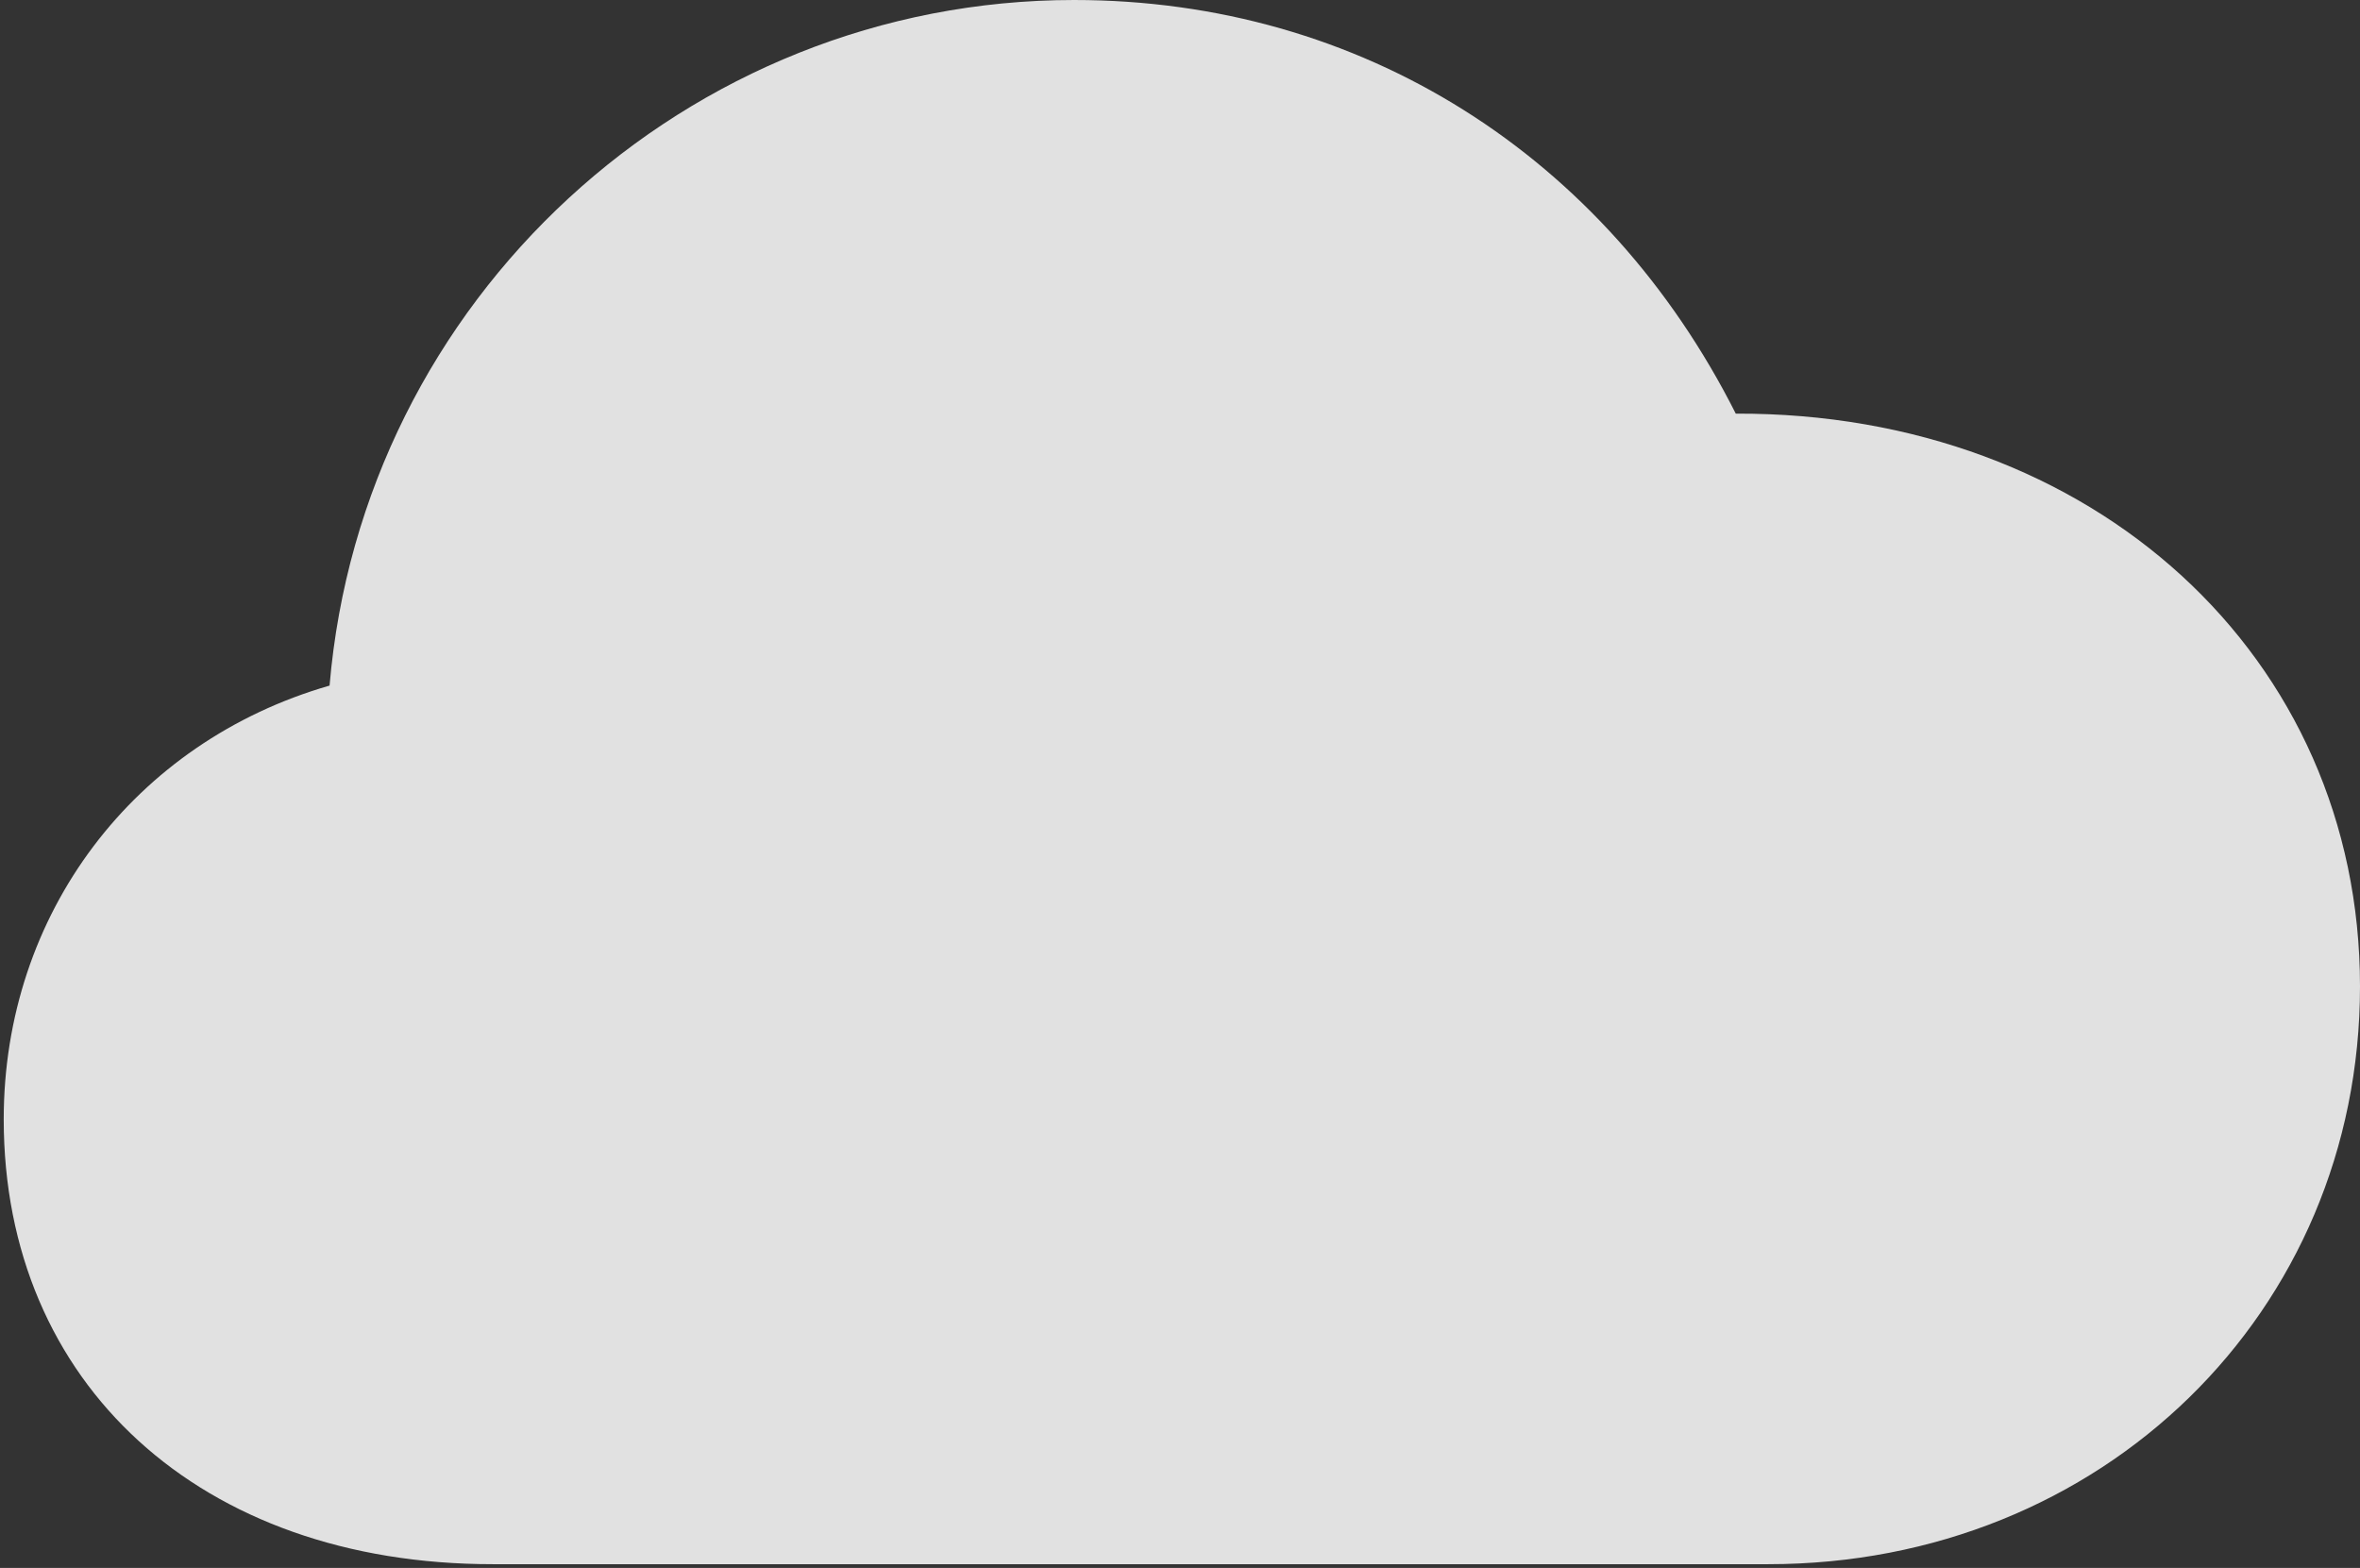 <?xml version="1.0" encoding="UTF-8"?>
<!--Generator: Apple Native CoreSVG 326-->
<!DOCTYPE svg
PUBLIC "-//W3C//DTD SVG 1.1//EN"
       "http://www.w3.org/Graphics/SVG/1.1/DTD/svg11.dtd">
<svg version="1.1" xmlns="http://www.w3.org/2000/svg" xmlns:xlink="http://www.w3.org/1999/xlink" viewBox="0 0 18.389 12.217">
 <rect x="0" y="0" width="18.389" height="12.217" fill="#333333" stroke="none"/>
 <g>
  <rect height="12.217" opacity="0" width="18.389" x="0" y="0"/>
  <path d="M3.838 12.188L13.779 12.188C16.377 12.188 18.389 10.225 18.389 7.686C18.389 5.117 16.309 3.213 13.525 3.223C12.51 1.211 10.605 0 8.369 0C5.352 0 2.822 2.334 2.568 5.342C1.045 5.781 0.029 7.119 0.029 8.721C0.029 10.781 1.562 12.188 3.838 12.188Z" fill="white" fill-opacity="0.85"/>
 </g>
</svg>
